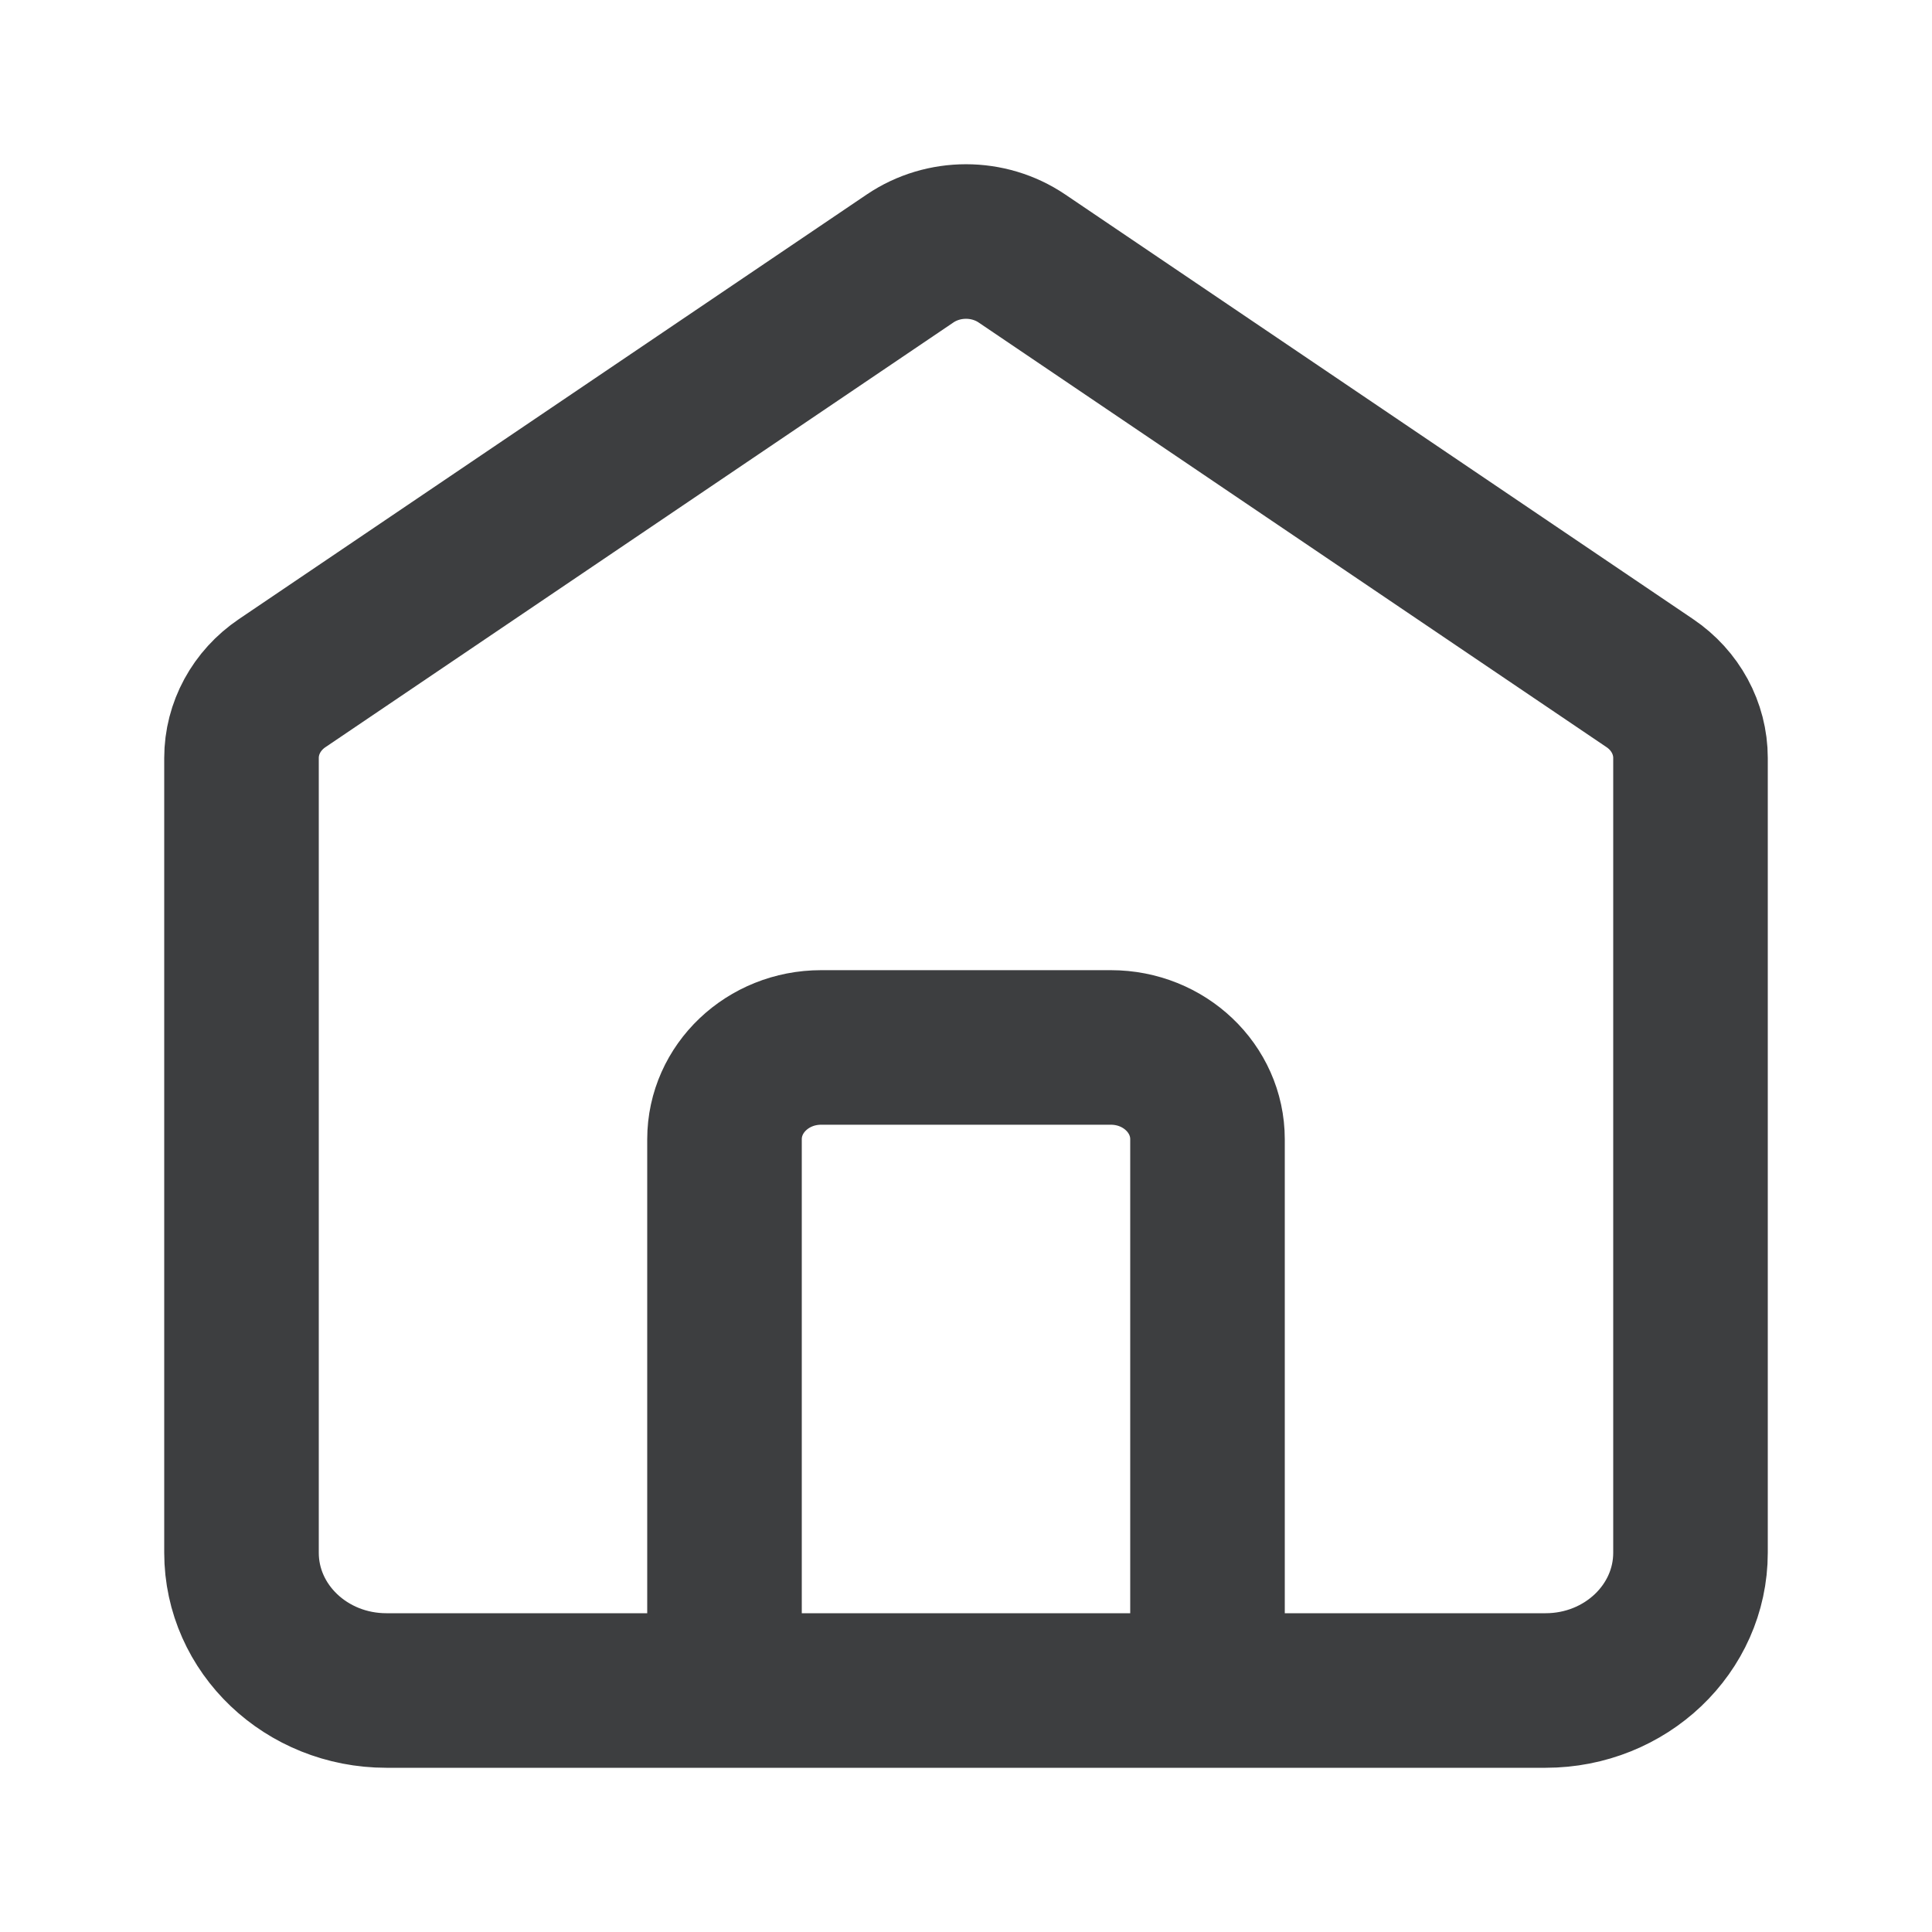 <svg width="25" height="25" viewBox="0 0 25 25" fill="none" xmlns="http://www.w3.org/2000/svg">
<path d="M9.375 21.875V14.742C9.375 14.086 9.935 13.554 10.625 13.554H14.375C15.065 13.554 15.625 14.086 15.625 14.742V21.875M11.776 3.345L3.651 8.84C3.321 9.063 3.125 9.424 3.125 9.808V20.092C3.125 21.077 3.964 21.875 5 21.875H20C21.035 21.875 21.875 21.077 21.875 20.092V9.808C21.875 9.424 21.679 9.063 21.349 8.84L13.224 3.345C12.791 3.052 12.209 3.052 11.776 3.345Z" stroke="#3D3E40" stroke-width="2" stroke-linecap="round"/>
</svg>
